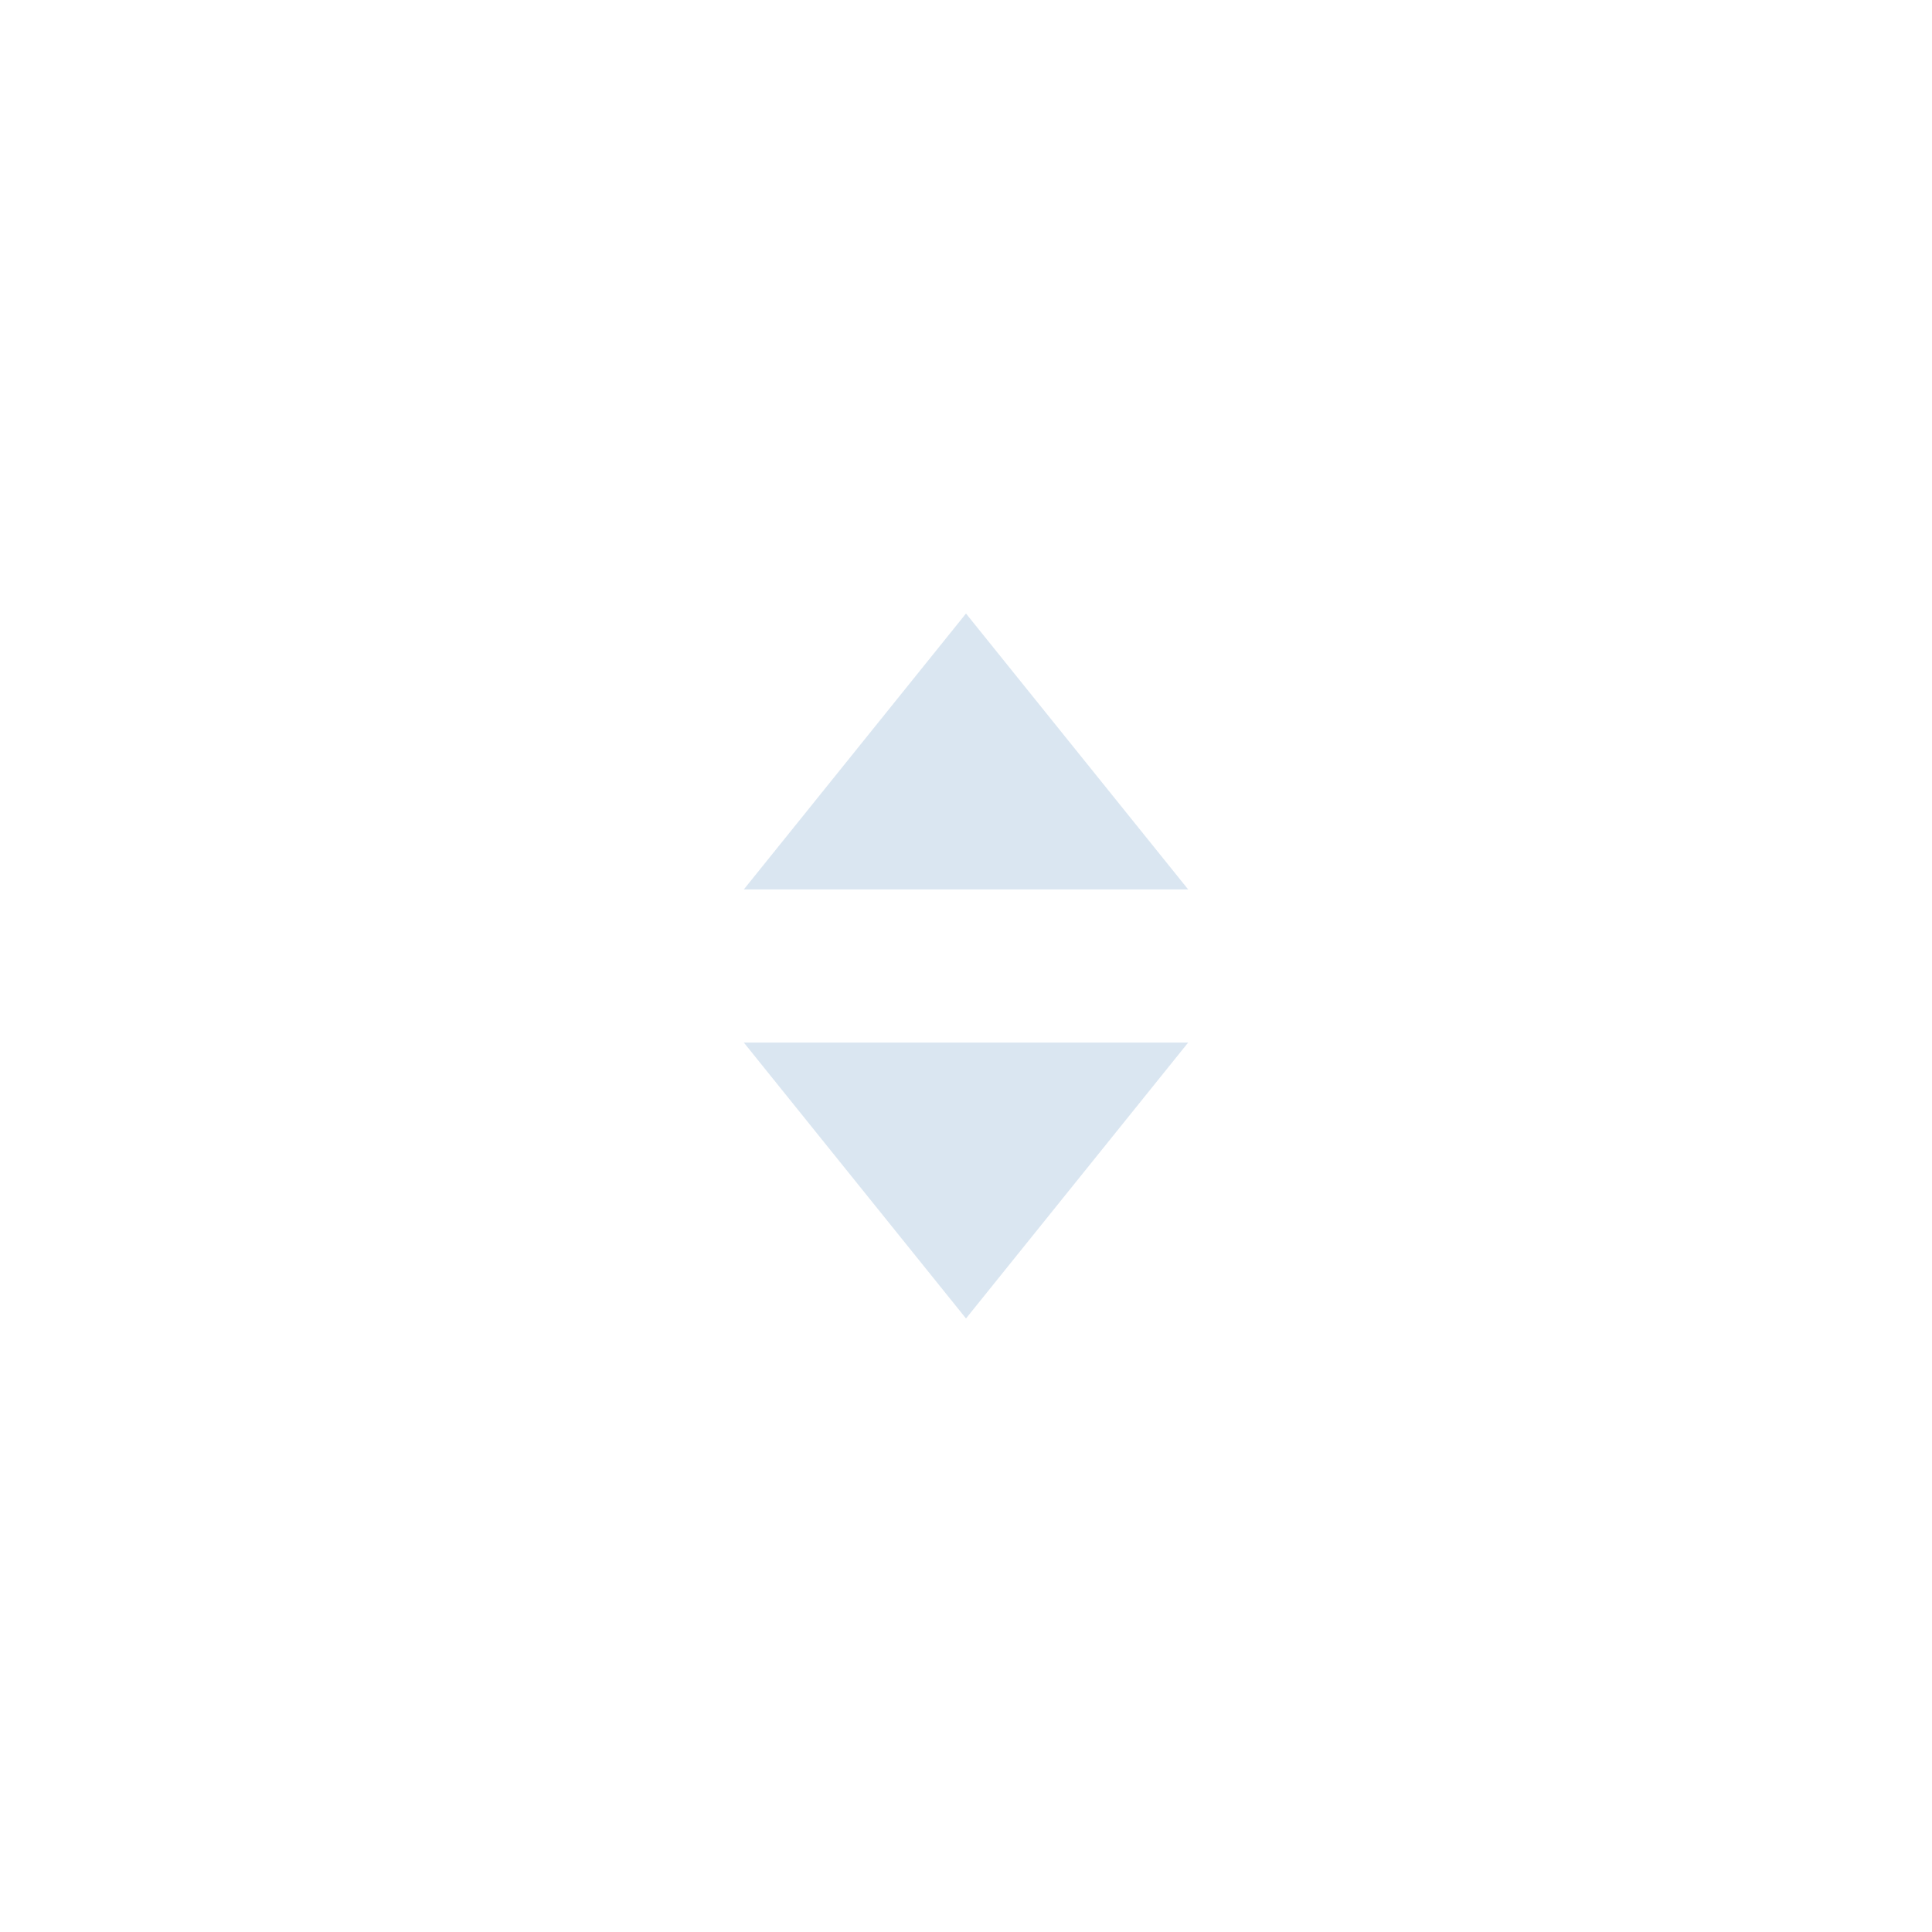 <svg xmlns="http://www.w3.org/2000/svg" width="32" height="32" viewBox="0 0 32 32">
  <g id="Group_7628" data-name="Group 7628" transform="translate(-195 -324)">
    <rect id="Rectangle_1911" data-name="Rectangle 1911" width="32" height="32" transform="translate(195 324)" fill="none"/>
    <g id="Group_7623" data-name="Group 7623" transform="translate(2.316 2.162)">
      <path id="Icon_ionic-md-arrow-dropup" data-name="Icon ionic-md-arrow-dropup" d="M9,18.07l3.68-4.57,3.68,4.57Z" transform="translate(196.004 318.5)" fill="#0957a0" opacity="0.15"/>
      <path id="Icon_ionic-md-arrow-dropup-2" data-name="Icon ionic-md-arrow-dropup" d="M9,13.5l3.68,4.57,3.68-4.57Z" transform="translate(196.004 325.606)" fill="#0957a0" opacity="0.15"/>
    </g>
  </g>
</svg>
